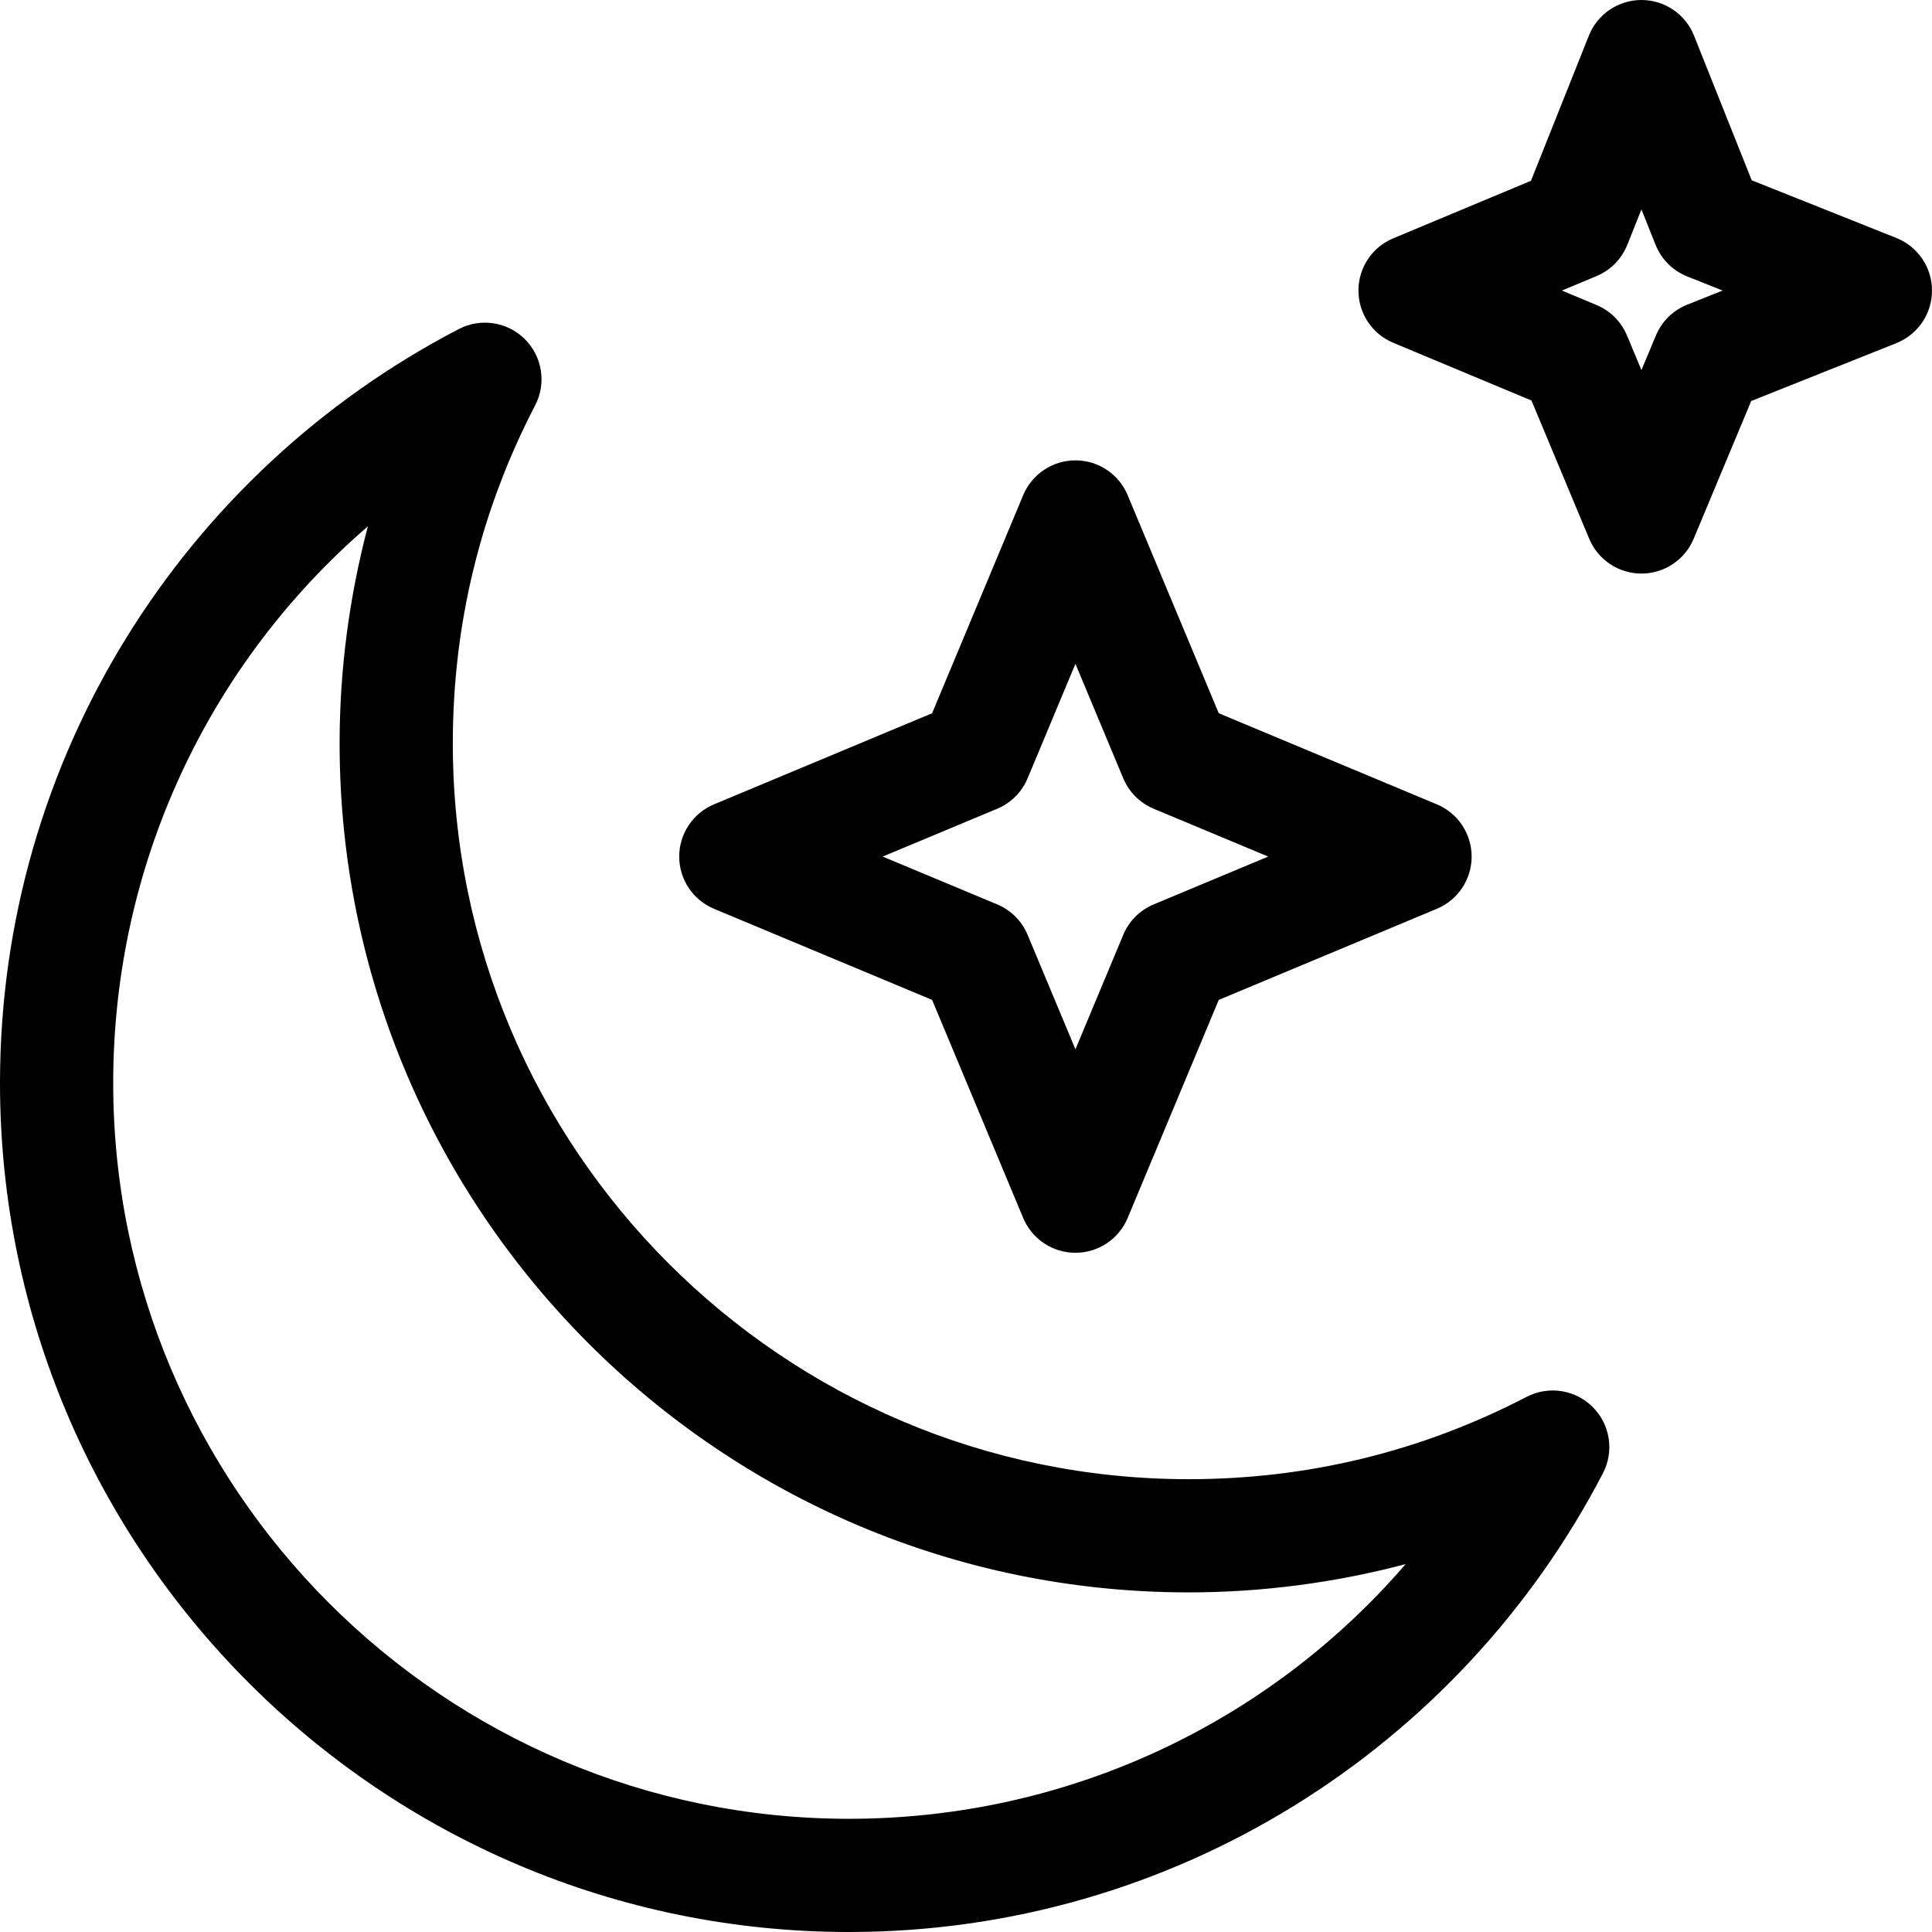 <?xml version="1.0" encoding="iso-8859-1"?>
<!-- Generator: Adobe Illustrator 19.0.0, SVG Export Plug-In . SVG Version: 6.00 Build 0)  -->
<svg version="1.1" id="Capa_1" xmlns="http://www.w3.org/2000/svg" xmlns:xlink="http://www.w3.org/1999/xlink" x="0px" y="0px"
	 viewBox="0 0 512 512" style="enable-background:new 0 0 512 512;" xml:space="preserve">
<g>
	<g>
		<path d="M422.097,372.884c-4.626-4.626-11.718-5.719-17.521-2.704C376.707,384.659,346.569,392,315,392
			c-107.523,0-195-87.477-195-195c0-31.569,7.341-61.707,21.82-89.576c3.016-5.805,1.921-12.896-2.704-17.521
			c-4.626-4.626-11.717-5.72-17.522-2.705C48.601,125.117,0,201.089,0,287c0,124.065,100.935,225,225,225
			c85.936,0,161.894-48.623,199.802-121.594C427.818,384.6,426.723,377.51,422.097,372.884z M225,482c-107.523,0-195-87.477-195-195
			c0-57.535,25.067-110.926,67.494-147.512C92.547,158.205,90,177.579,90,197c0,124.065,100.935,225,225,225
			c19.421,0,38.795-2.547,57.512-7.494C335.926,456.933,282.535,482,225,482z"/>
	</g>
</g>
<g>
	<g>
		<path d="M380.781,213.159l-57.798-24.142l-24.142-57.798C296.509,125.635,291.051,122,285,122c-6.051,0-11.509,3.635-13.841,9.219
			l-24.142,57.798l-57.798,24.142C183.635,215.491,180,220.949,180,227c0,6.051,3.635,11.509,9.219,13.841l57.798,24.142
			l24.142,57.798c2.332,5.584,7.79,9.219,13.841,9.219c6.051,0,11.509-3.635,13.841-9.219l24.142-57.798l57.798-24.142
			c5.584-2.332,9.219-7.79,9.219-13.841C390,220.949,386.365,215.491,380.781,213.159z M305.736,239.675
			c-3.643,1.521-6.539,4.417-8.06,8.06L285,278.082l-12.675-30.346c-1.521-3.643-4.417-6.539-8.06-8.06L233.918,227l30.347-12.675
			c3.643-1.521,6.539-4.417,8.06-8.06L285,175.918l12.675,30.346c1.521,3.643,4.417,6.539,8.06,8.06L336.082,227L305.736,239.675z"
			/>
	</g>
</g>
<g>
	<g>
		<path d="M502.557,63.067l-38.335-15.29l-15.29-38.335C446.658,3.741,441.139,0,435,0c-6.139,0-11.658,3.741-13.933,9.443
			l-15.343,38.468l-36.506,15.248C363.635,65.491,360,70.949,360,77s3.635,11.509,9.219,13.841l36.637,15.303l15.303,36.637
			c2.332,5.584,7.79,9.219,13.841,9.219c6.051,0,11.509-3.635,13.841-9.219l15.248-36.506l38.468-15.343
			C508.259,88.658,512,83.139,512,77S508.259,65.342,502.557,63.067z M447.121,80.745c-3.745,1.494-6.73,4.431-8.284,8.151
			L435,98.082l-3.836-9.185c-1.521-3.643-4.417-6.539-8.06-8.06L413.918,77l9.185-3.836c3.72-1.554,6.658-4.54,8.151-8.284
			L435,55.49l3.745,9.39c1.524,3.823,4.553,6.851,8.375,8.375L456.51,77L447.121,80.745z"/>
	</g>
</g>
<g>
</g>
<g>
</g>
<g>
</g>
<g>
</g>
<g>
</g>
<g>
</g>
<g>
</g>
<g>
</g>
<g>
</g>
<g>
</g>
<g>
</g>
<g>
</g>
<g>
</g>
<g>
</g>
<g>
</g>
</svg>
